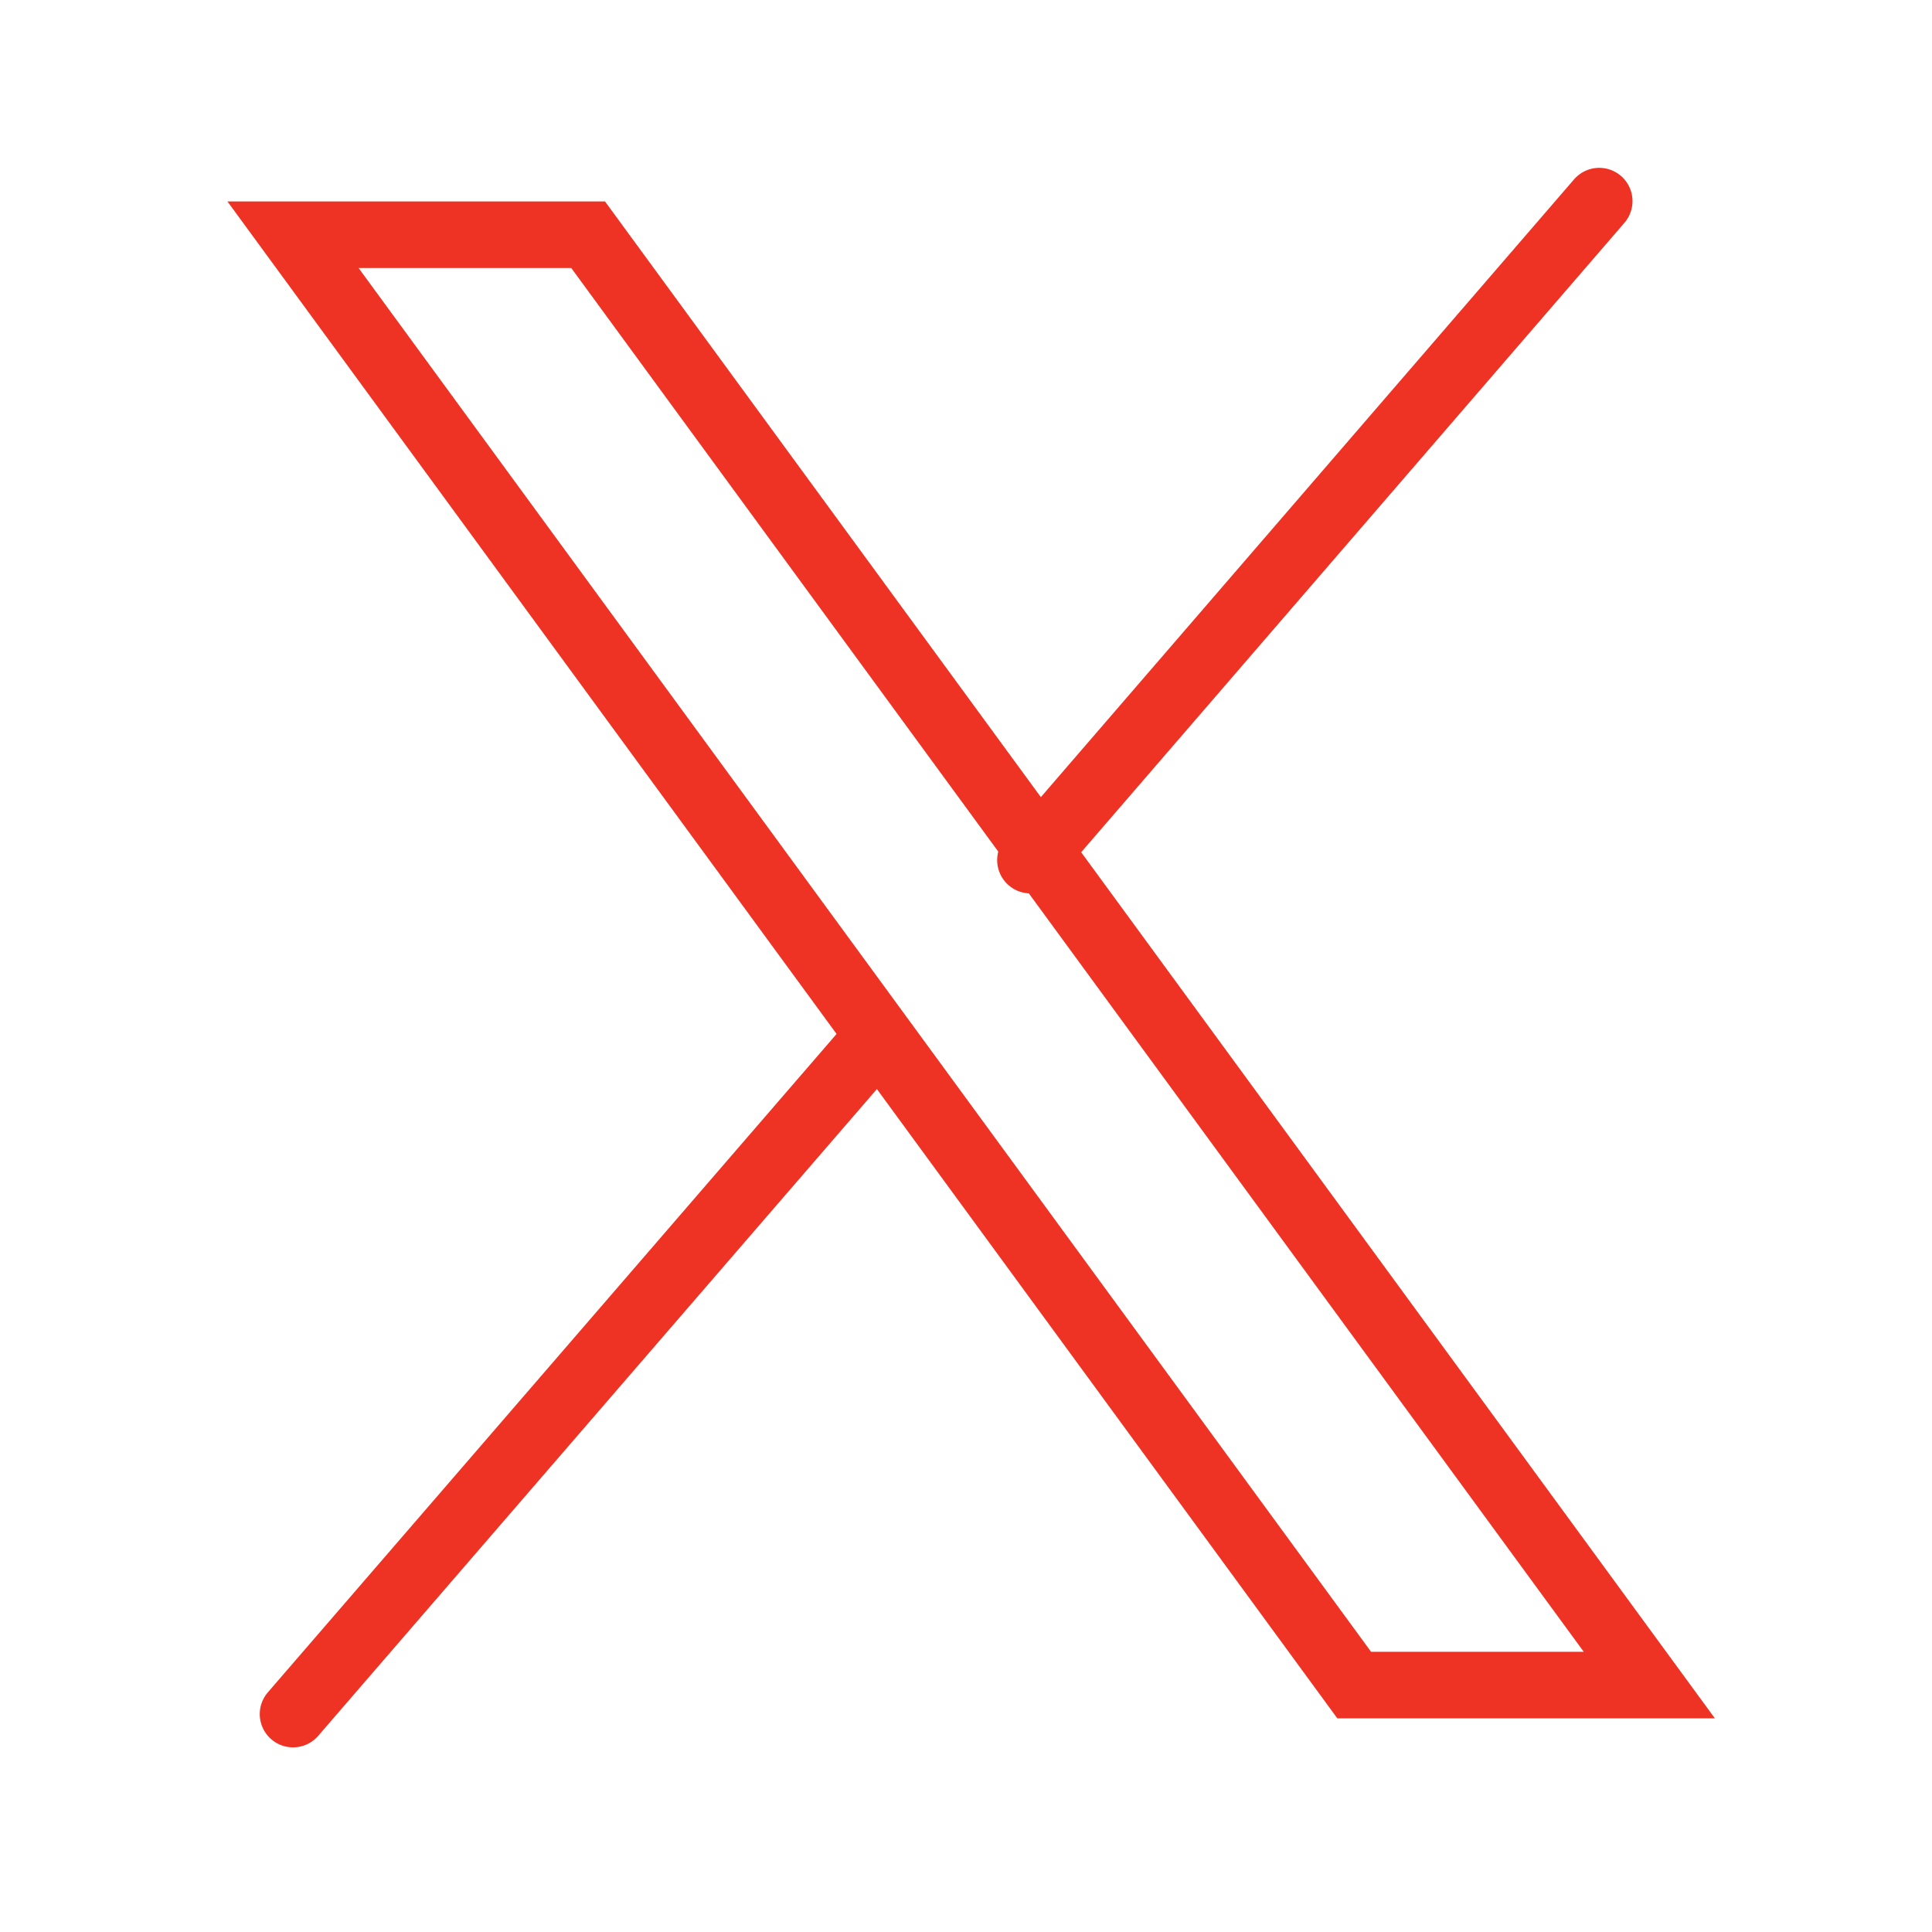 <svg width="66" height="66" viewBox="0 0 66 66" fill="none" xmlns="http://www.w3.org/2000/svg">
<path d="M56.343 57.564H46.261L10.01 8.019H20.092L56.343 57.564Z" stroke="#EE3324" stroke-width="2.273" stroke-miterlimit="10" stroke-linecap="round"/>
<path d="M29.886 35.547L10.01 58.556" stroke="#EE3324" stroke-width="2.273" stroke-miterlimit="10" stroke-linecap="round"/>
<path d="M54.632 6.87L35.201 29.383" stroke="#EE3324" stroke-width="2.273" stroke-miterlimit="10" stroke-linecap="round"/>
</svg>
